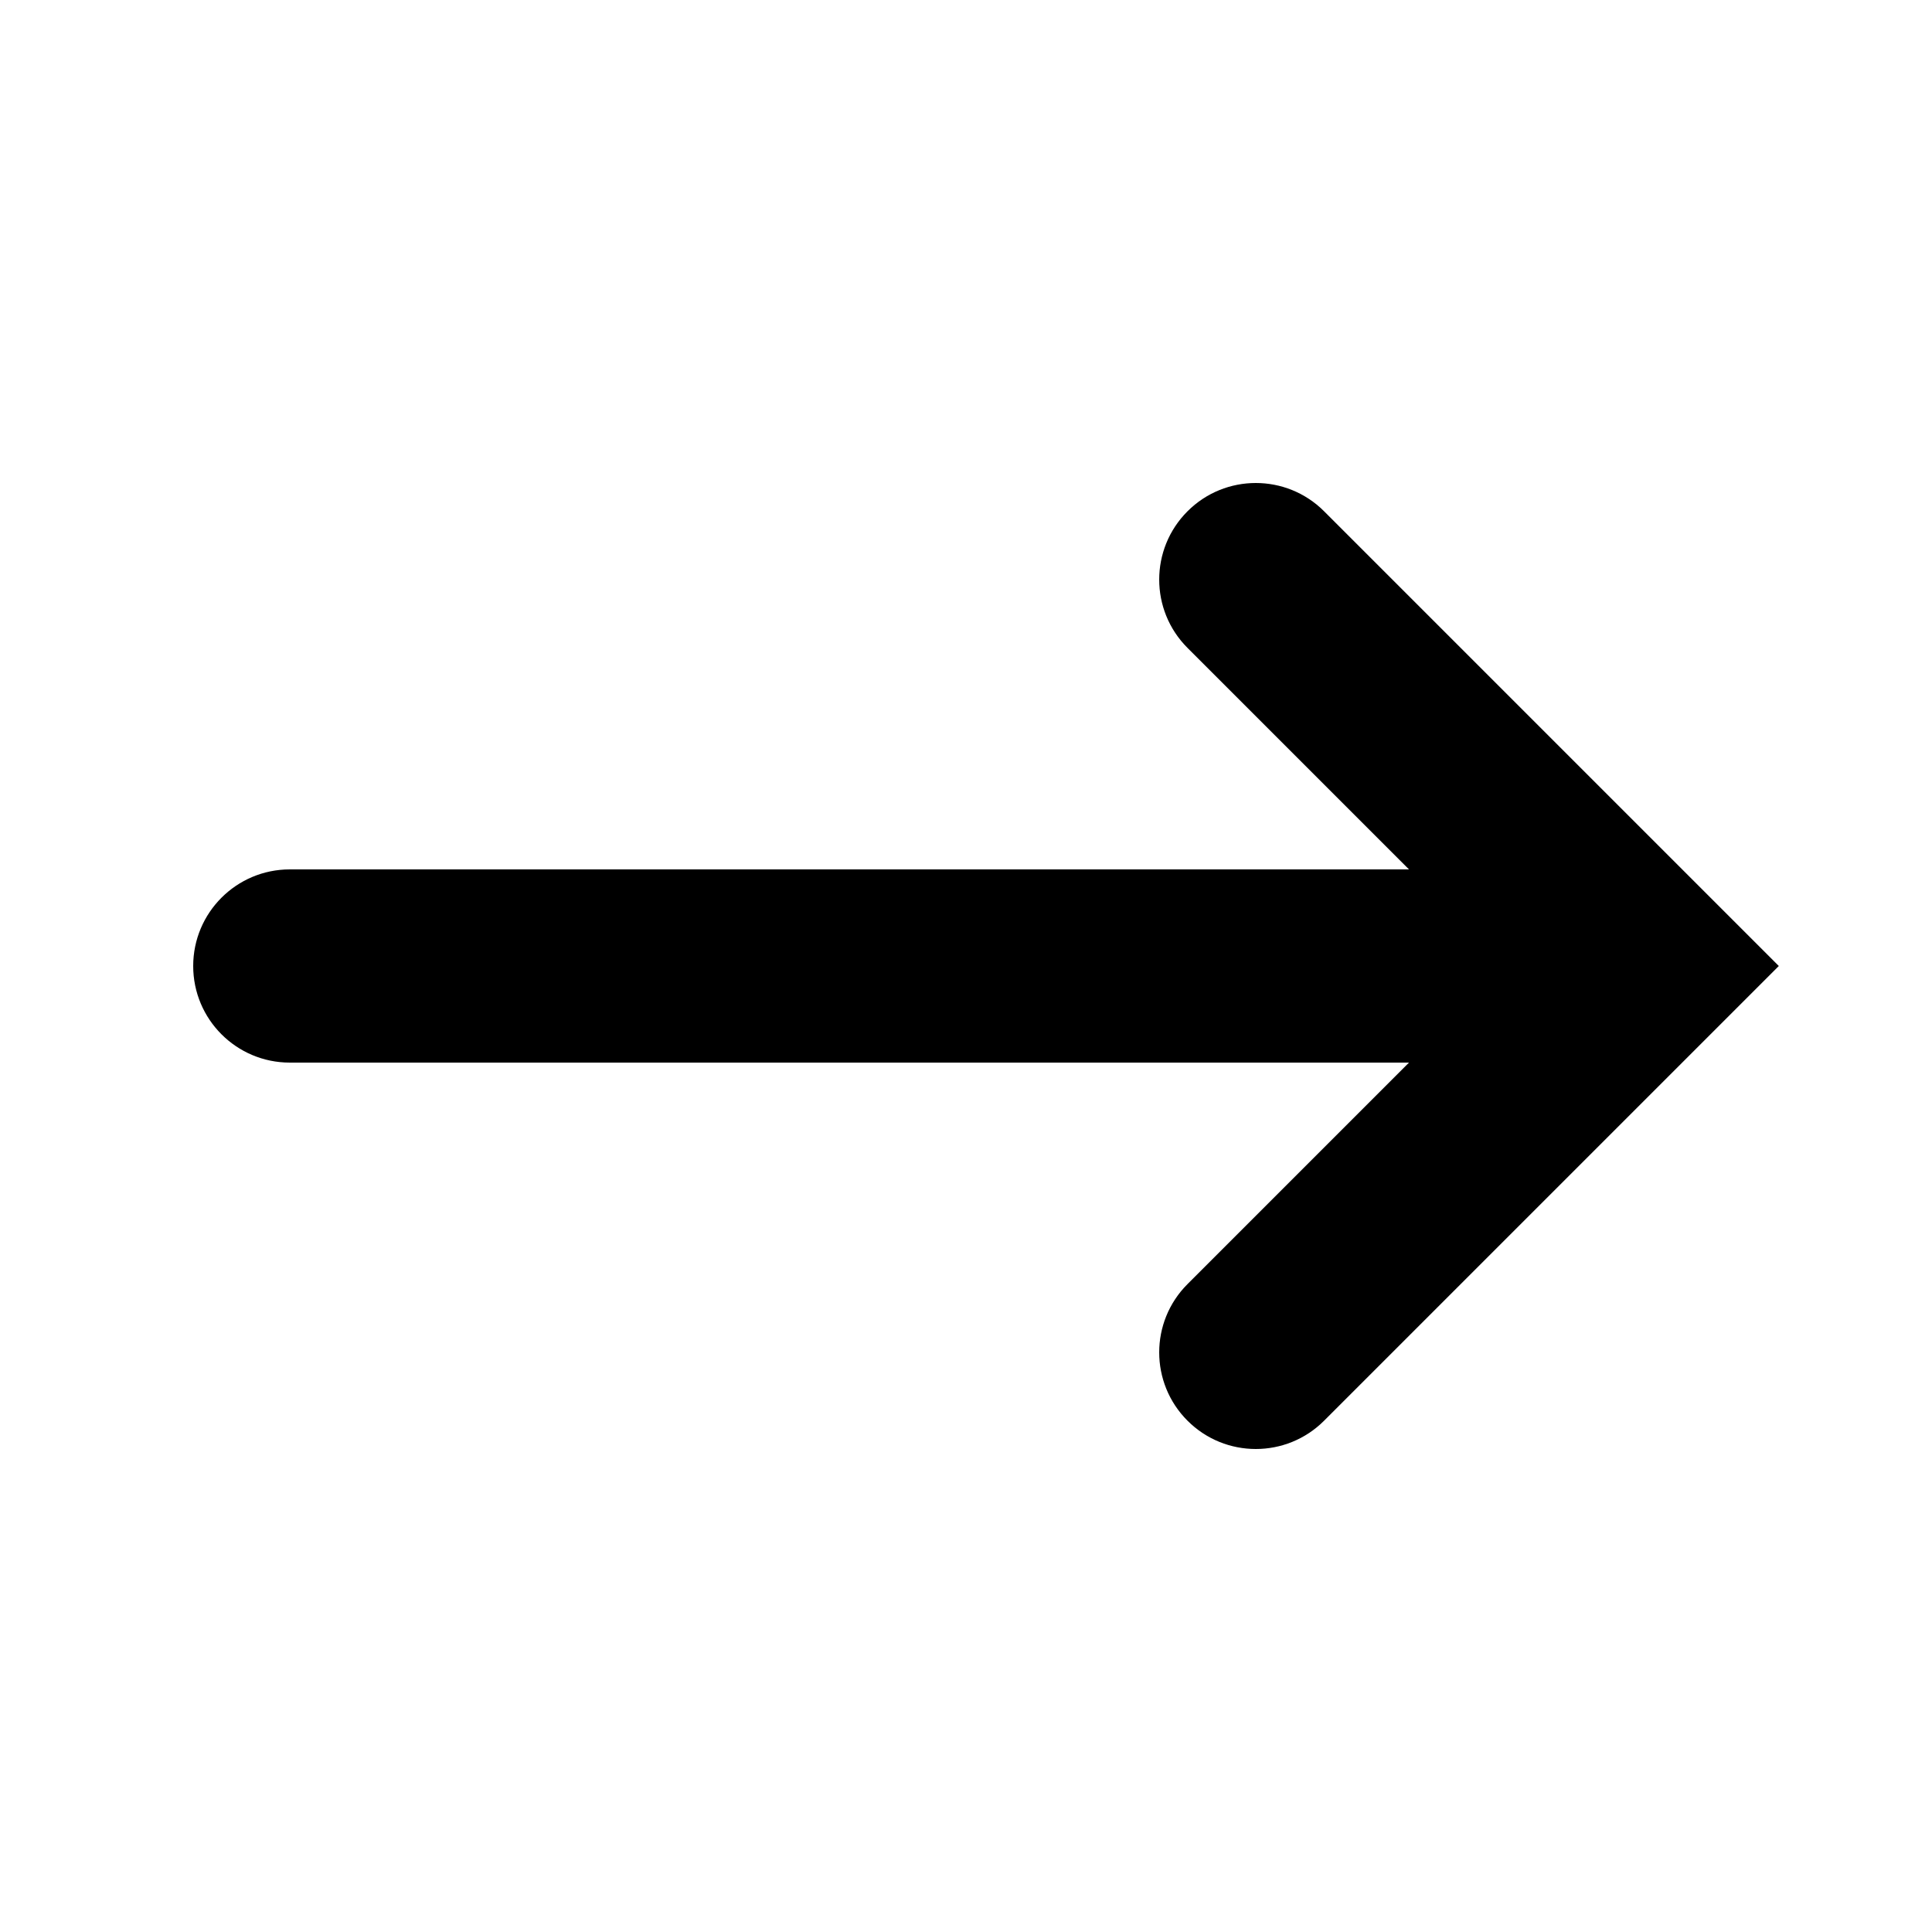<?xml version="1.0" encoding="utf-8"?>
<!DOCTYPE svg PUBLIC "-//W3C//DTD SVG 1.1//EN" "http://www.w3.org/Graphics/SVG/1.1/DTD/svg11.dtd">
<svg version="1.1" xmlns="http://www.w3.org/2000/svg" xmlns:xlink="http://www.w3.org/1999/xlink" x="0px" y="0px" width="100px" height="100px" viewBox="0 0 100 100" enable-background="new 0 0 100 100" xml:space="preserve">
<path d="M88.536,53.535L92.071,50L68.535,26.464c-1.951-1.952-5.119-1.952-7.07,0c-1.953,1.953-1.953,5.119,0,7.071L72.929,45H15c-2.761,0-5,2.239-5,5c0,2.762,2.239,5,5,5h57.929L61.465,66.465c-1.953,1.952-1.953,5.118,0,7.07C62.44,74.512,63.721,75,65,75s2.56-0.488,3.535-1.465L88.536,53.535L88.536,53.535z"/>
</svg>